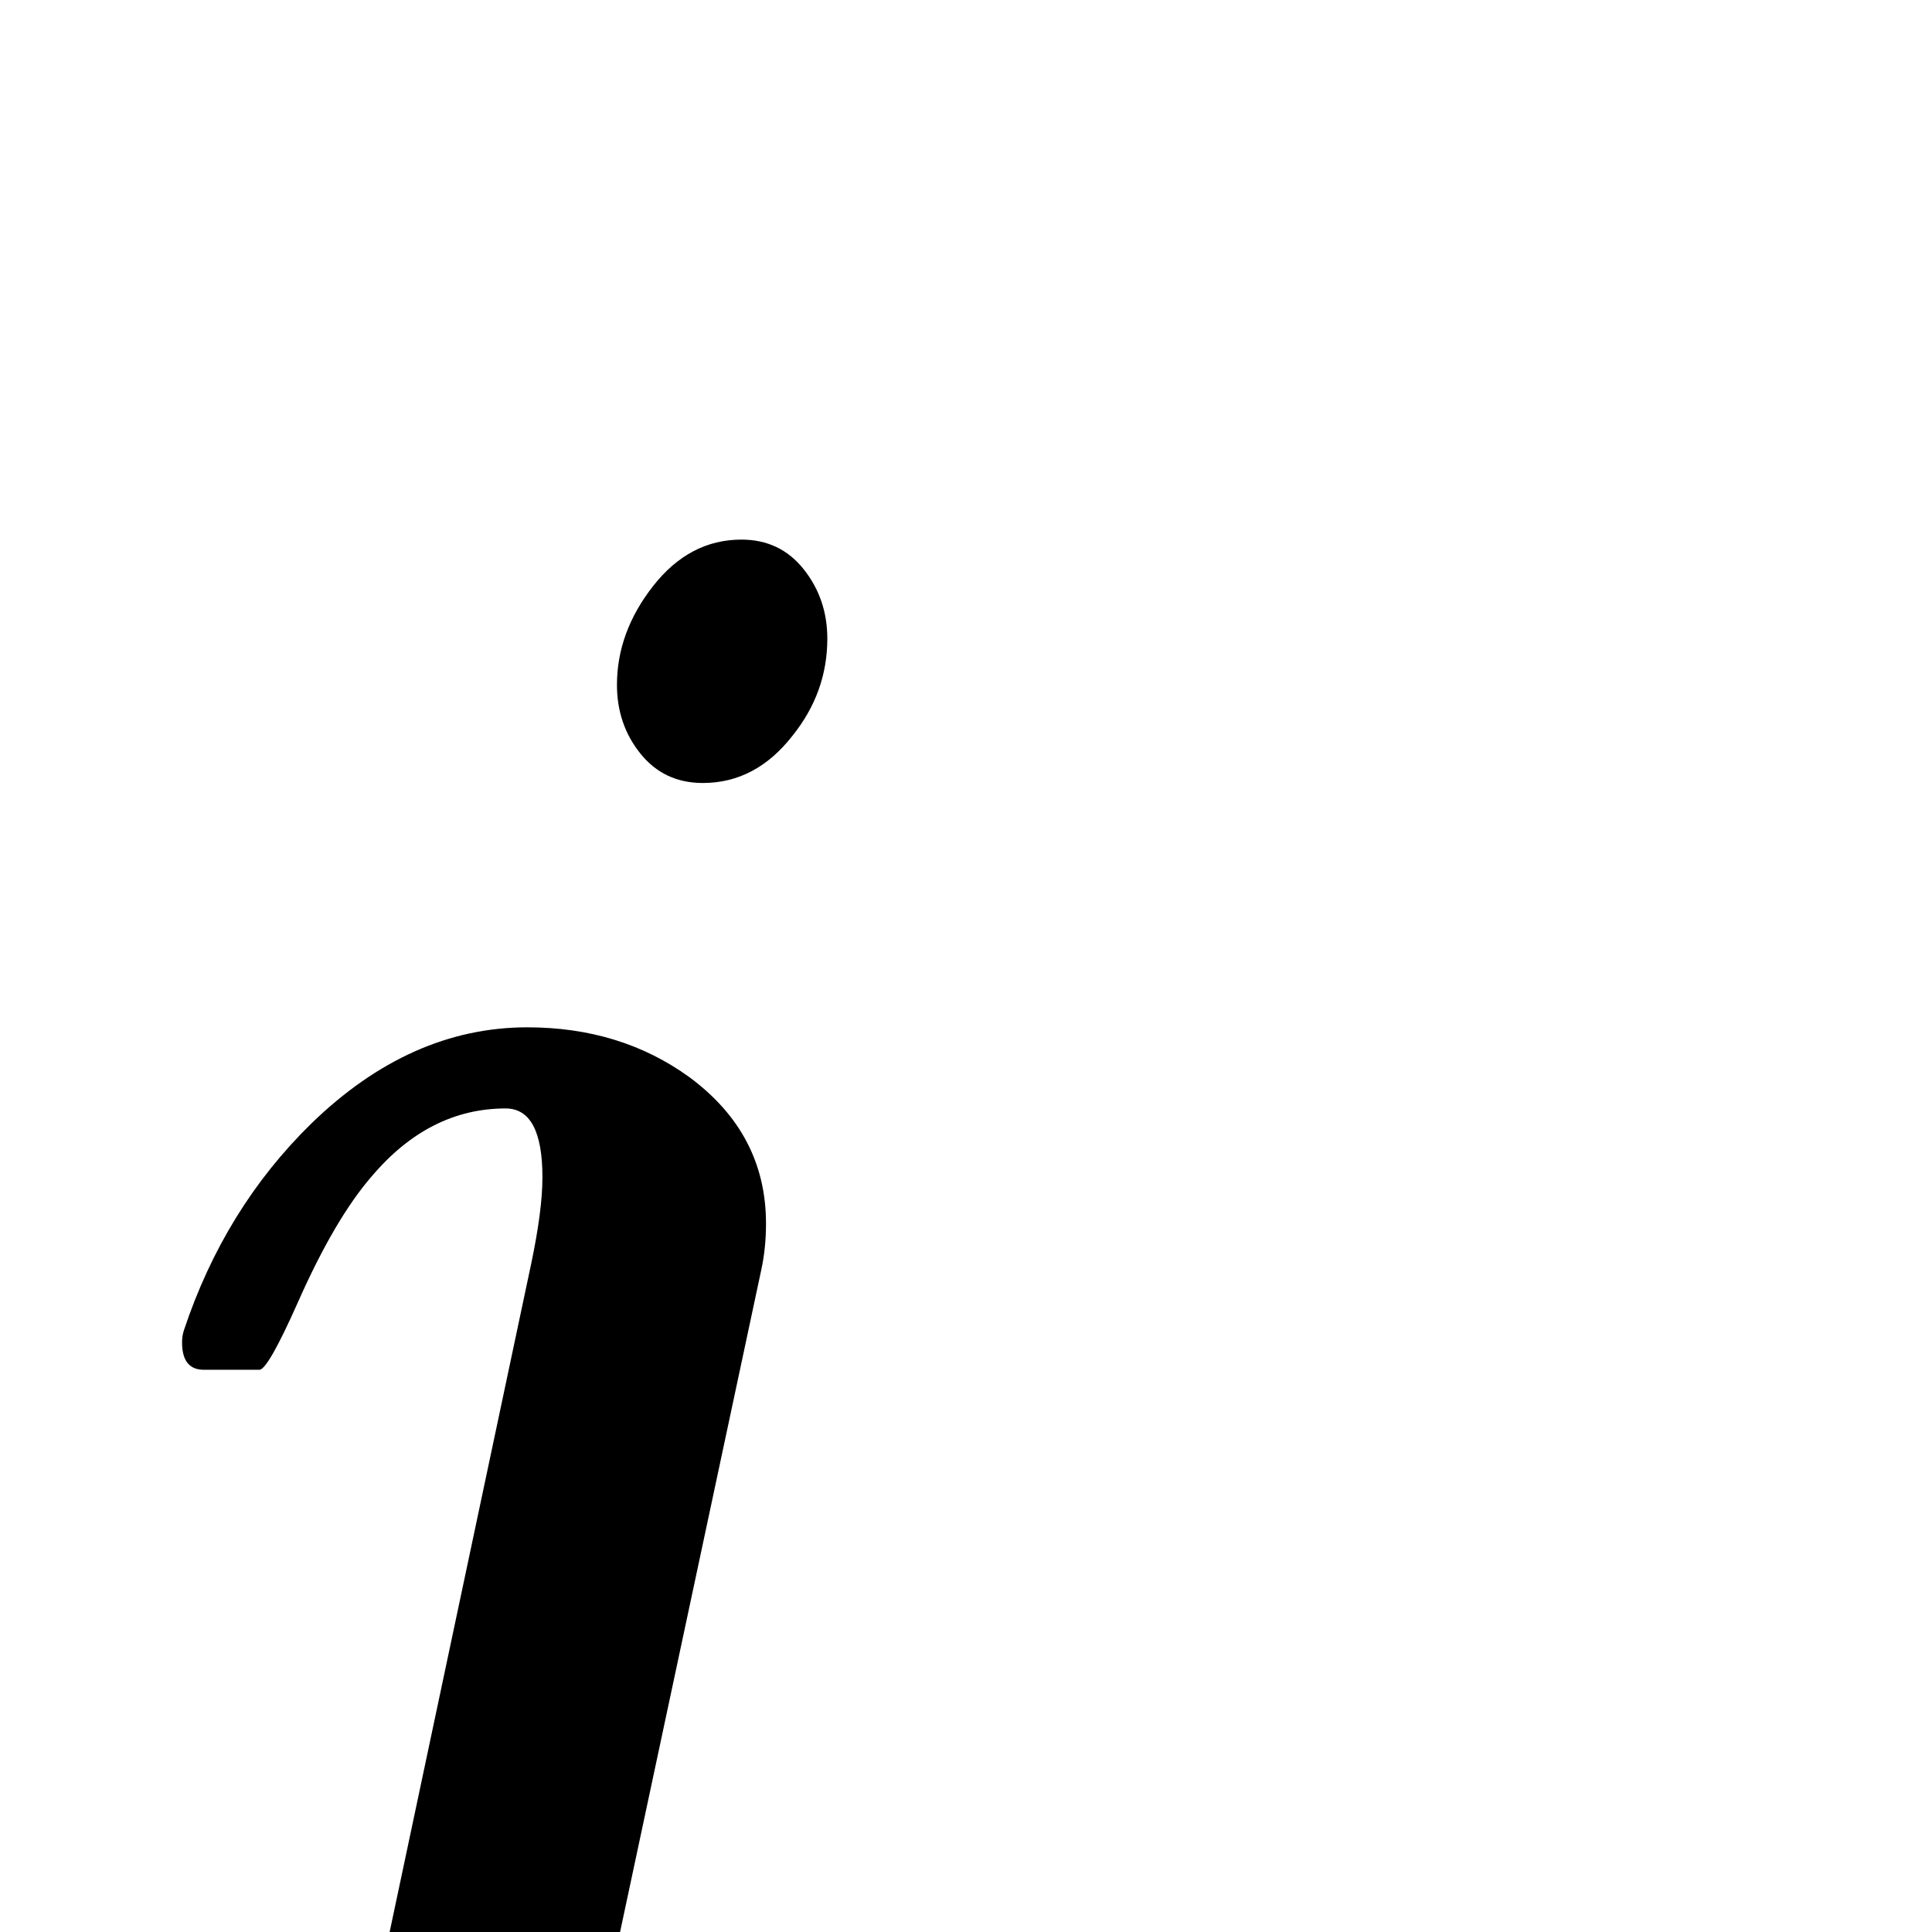 <?xml version="1.0" standalone="no"?>
<!DOCTYPE svg PUBLIC "-//W3C//DTD SVG 1.1//EN" "http://www.w3.org/Graphics/SVG/1.1/DTD/svg11.dtd" >
<svg viewBox="-145 -442 2048 2048">
  <g transform="matrix(1 0 0 -1 0 1606)">
   <path fill="currentColor"
d="M732 1371q0 -57 -37 -103q-39 -50 -95 -50q-41 0 -66 31t-25 73q0 56 38.5 105t93.5 49q41 0 66 -31.5t25 -73.5zM667 751q0 -26 -5 -49l-177 -830q-29 -137 -160 -227q-123 -86 -268 -86q-76 0 -135 40q-67 45 -67 117q0 61 37 109q40 52 99 52q41 0 66 -30t25 -71
q0 -83 -58 -128q17 -3 20 -3q75 0 136 91q47 71 66 160l172 812q12 57 12 92q0 73 -39 73q-81 0 -142 -72q-39 -45 -78 -133q-32 -72 -41 -72h-59q-23 0 -23 29q0 7 2 13q43 129 135 219q105 102 229 102q99 0 172 -53q81 -60 81 -155z" />
  </g>

</svg>
